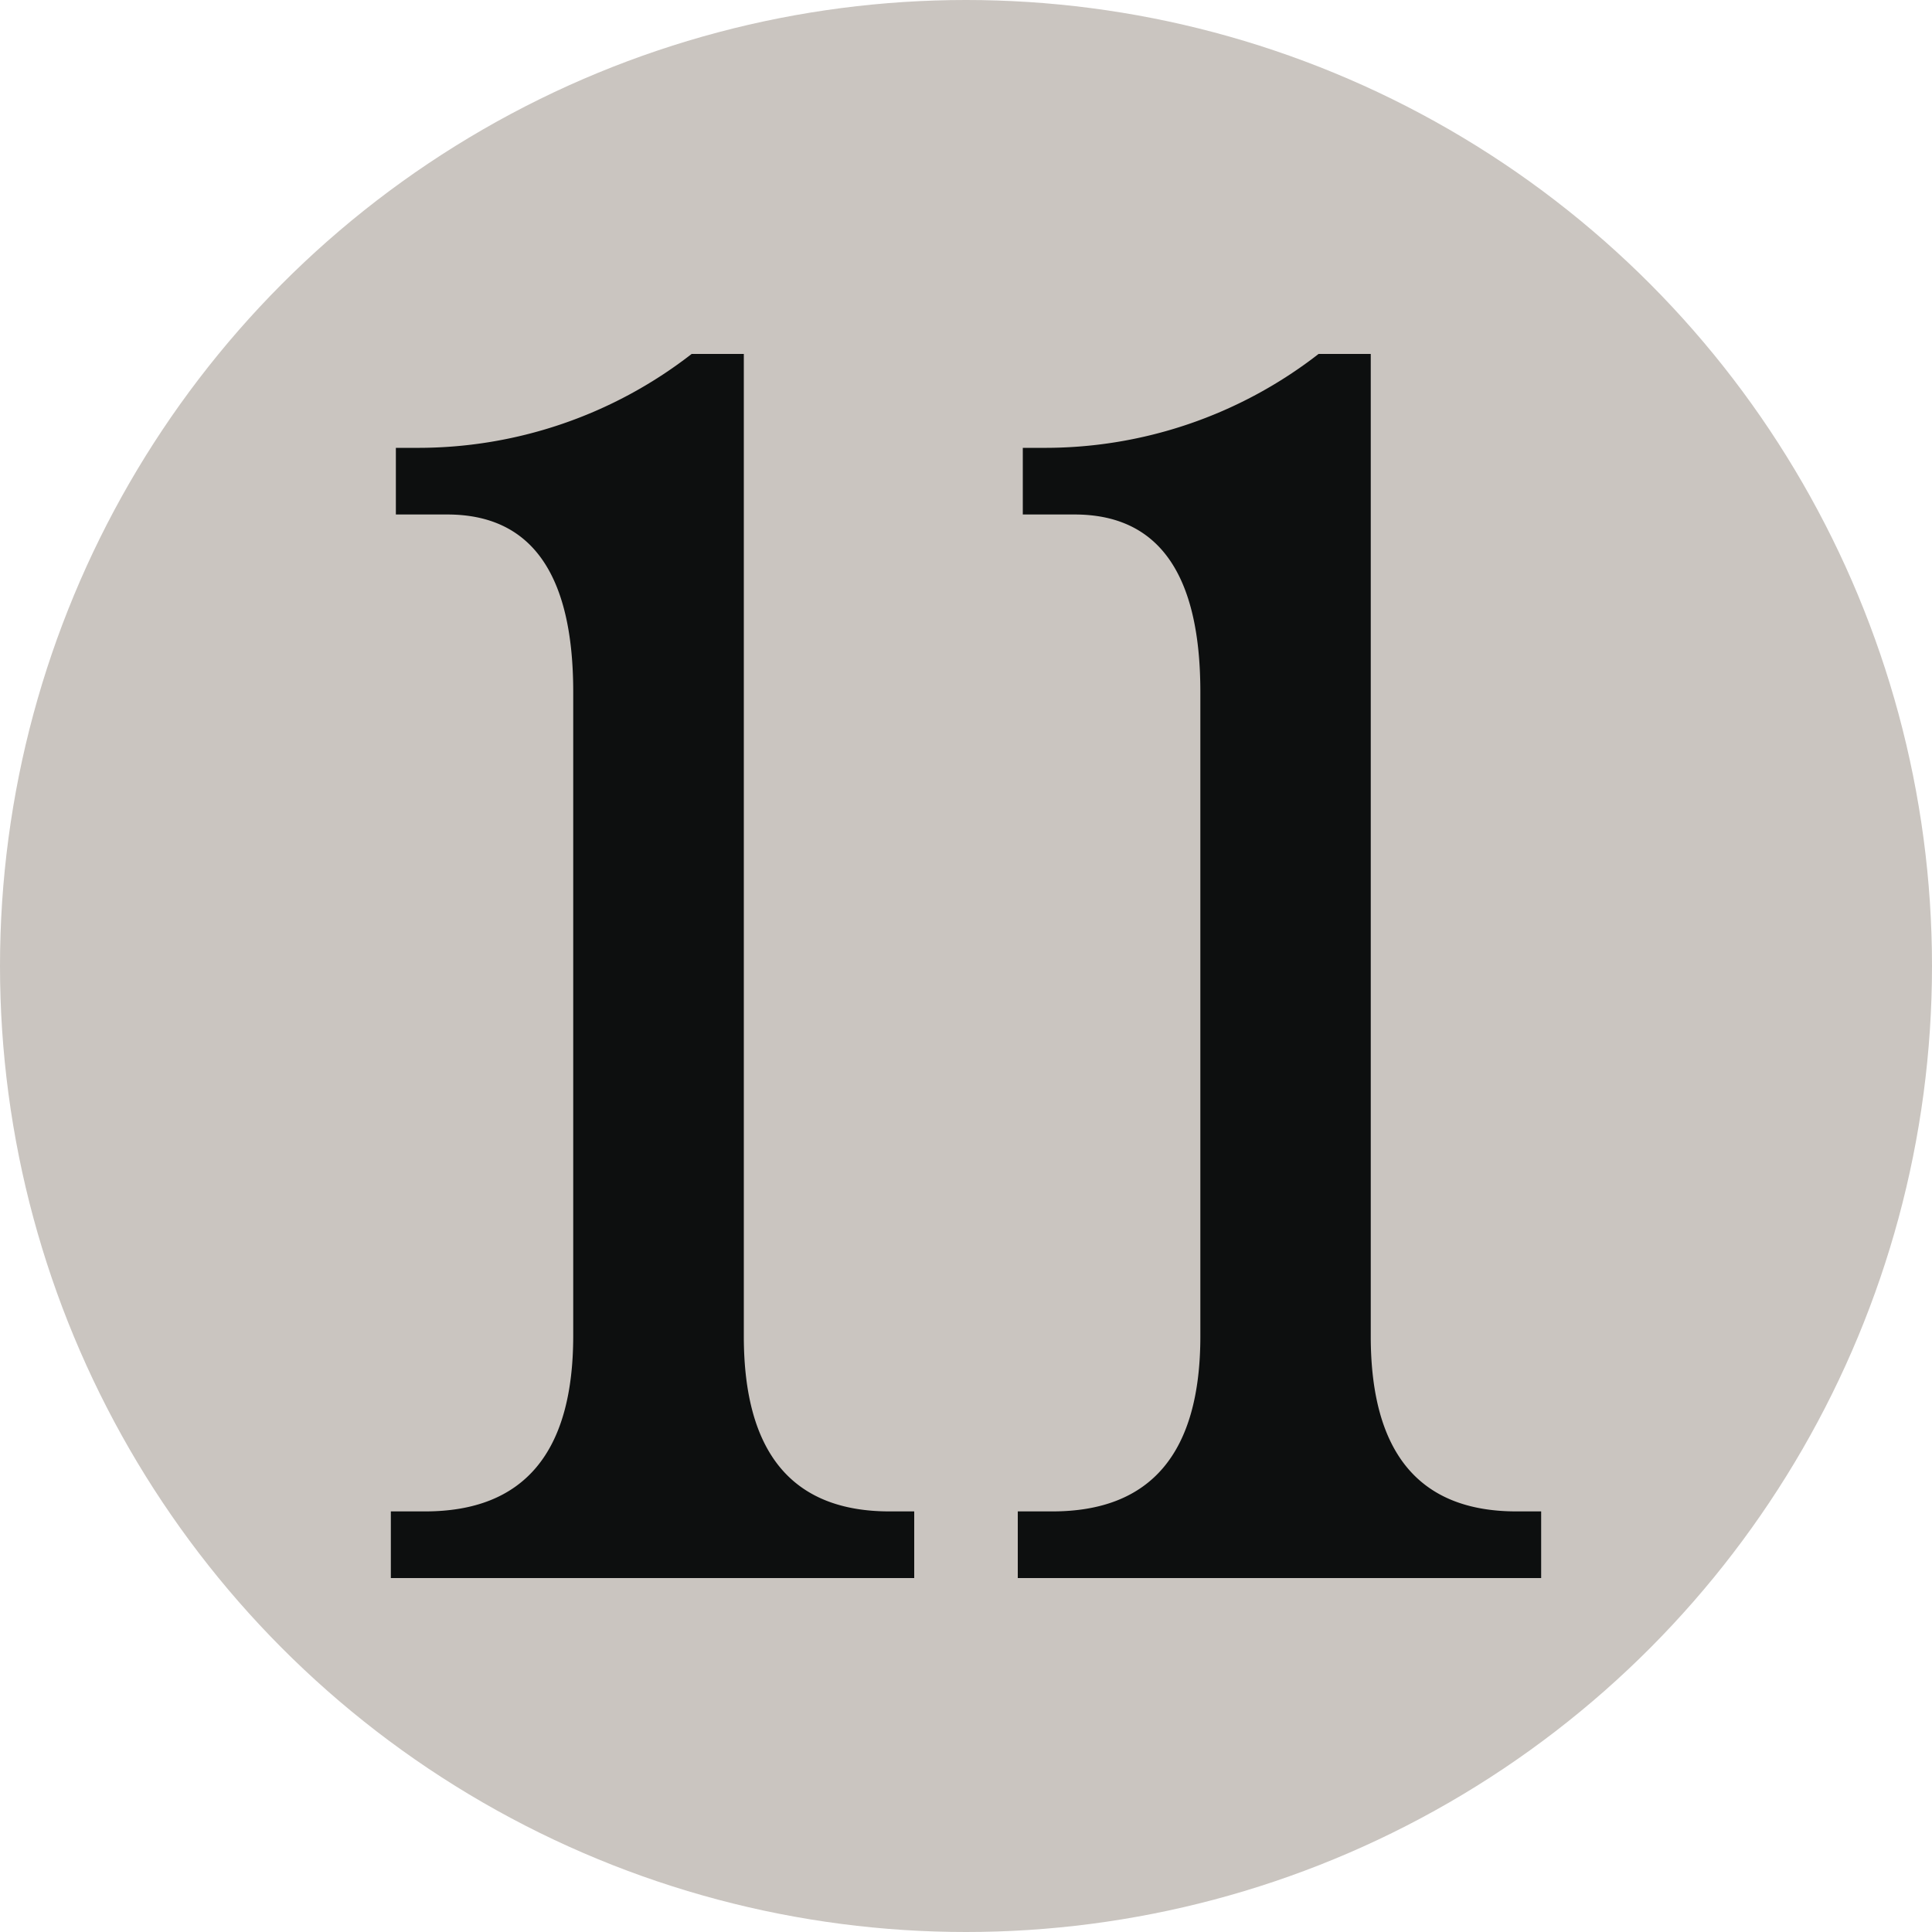 <svg id="Layer_1" data-name="Layer 1" xmlns="http://www.w3.org/2000/svg" viewBox="0 0 100 100"><defs><style>.cls-1{fill:#cac5c0;}.cls-2{fill:#0d0f0f;}</style></defs><circle class="cls-1" cx="50" cy="50" r="50"/><path class="cls-2" d="M38.5,18.32V69.16q0,9.07,7.54,9.07h1.28v3.45H20.23V78.23H22q7.66,0,7.67-9.07V35.82q0-9.19-6.52-9.19H20.49V23.18h1a23.06,23.06,0,0,0,14.31-4.86Zm32.45,0V69.16q0,9.07,7.54,9.07h1.28v3.45H52.68V78.23h1.79q7.66,0,7.66-9.07V35.82q0-9.19-6.51-9.19H52.94V23.18h1a23.06,23.06,0,0,0,14.31-4.86Z"/></svg>